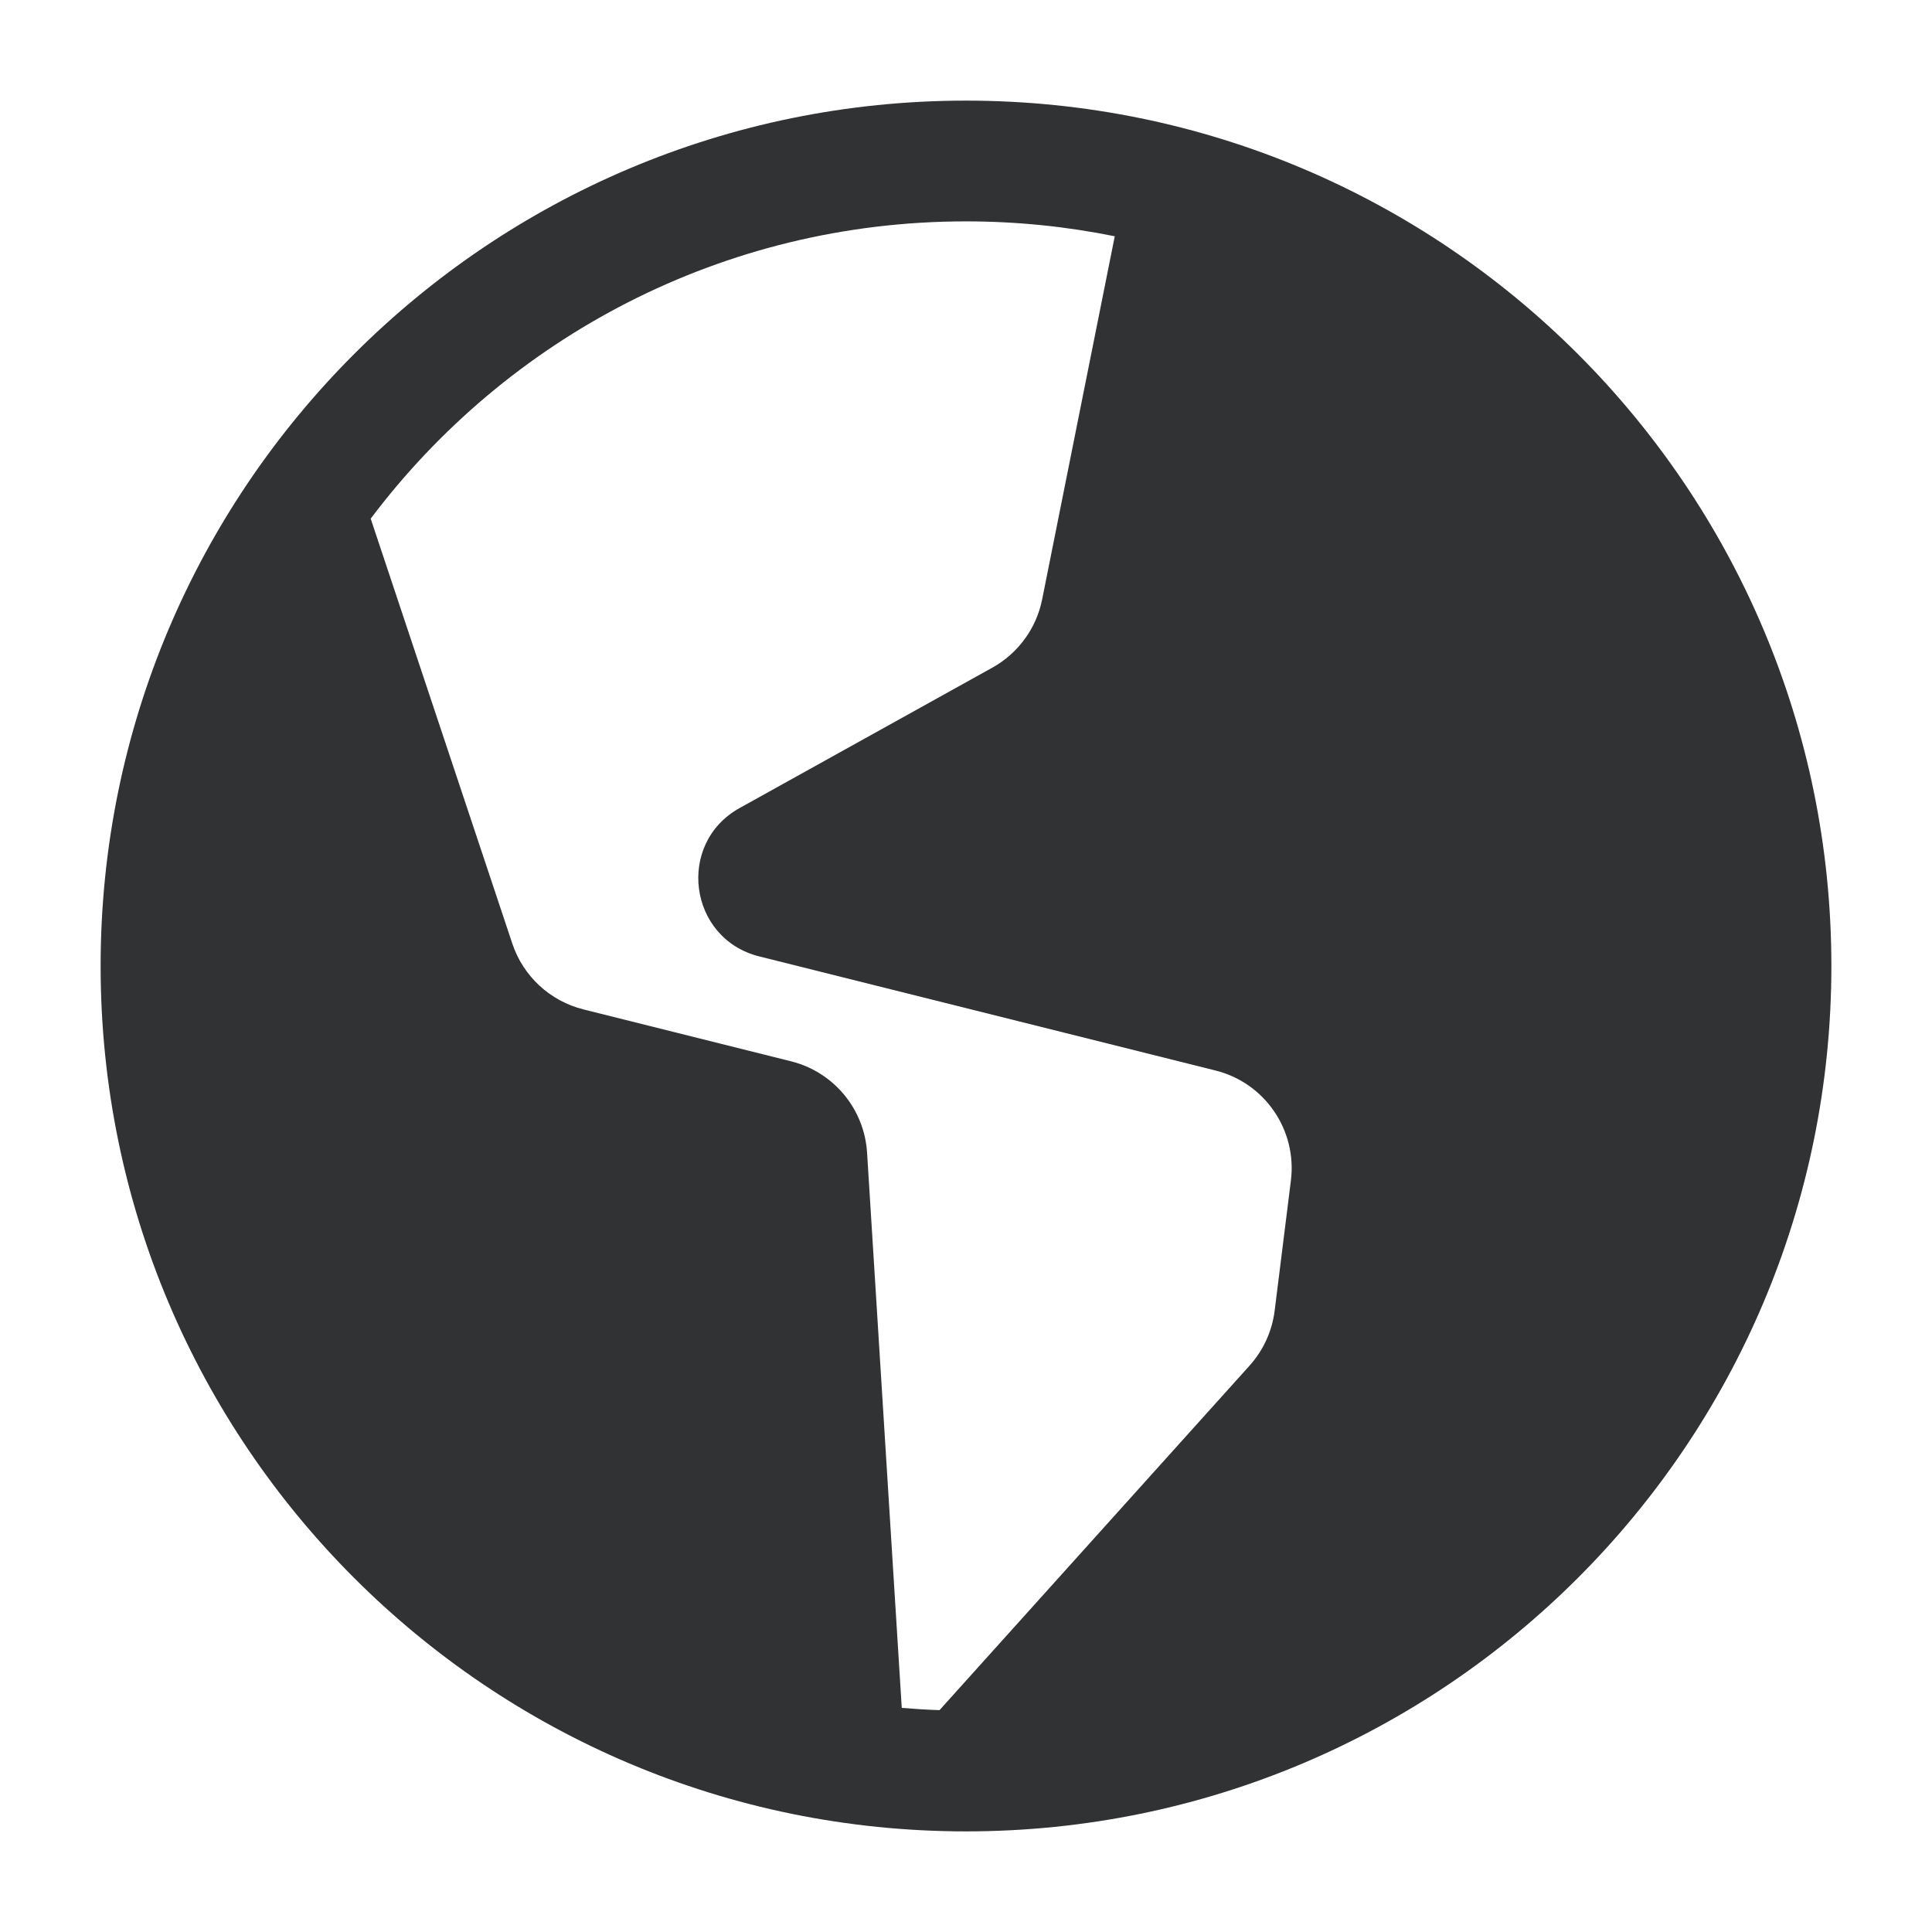 <svg width="24" height="24" viewBox="0 0 24 24" fill="none" xmlns="http://www.w3.org/2000/svg">
    <path fill-rule="evenodd" clip-rule="evenodd"
        d="M12 1.25C6.063 1.25 1.25 6.063 1.25 12C1.25 17.937 6.063 22.75 12 22.75C17.937 22.75 22.75 17.937 22.75 12C22.75 6.063 17.937 1.25 12 1.25ZM4.605 6.443C6.293 4.2 8.977 2.75 12 2.75C12.633 2.75 13.251 2.814 13.848 2.935L12.946 7.446C12.874 7.806 12.648 8.115 12.327 8.294L9.189 10.037C8.396 10.477 8.552 11.661 9.432 11.881L15.099 13.298C15.712 13.451 16.114 14.038 16.036 14.665L15.834 16.284C15.802 16.537 15.693 16.775 15.522 16.965L11.671 21.244C11.514 21.239 11.358 21.229 11.202 21.216L10.771 14.318C10.737 13.775 10.355 13.316 9.827 13.184L7.247 12.539C6.832 12.435 6.499 12.127 6.364 11.721L4.605 6.443Z"
        fill="#303233" />
</svg>
